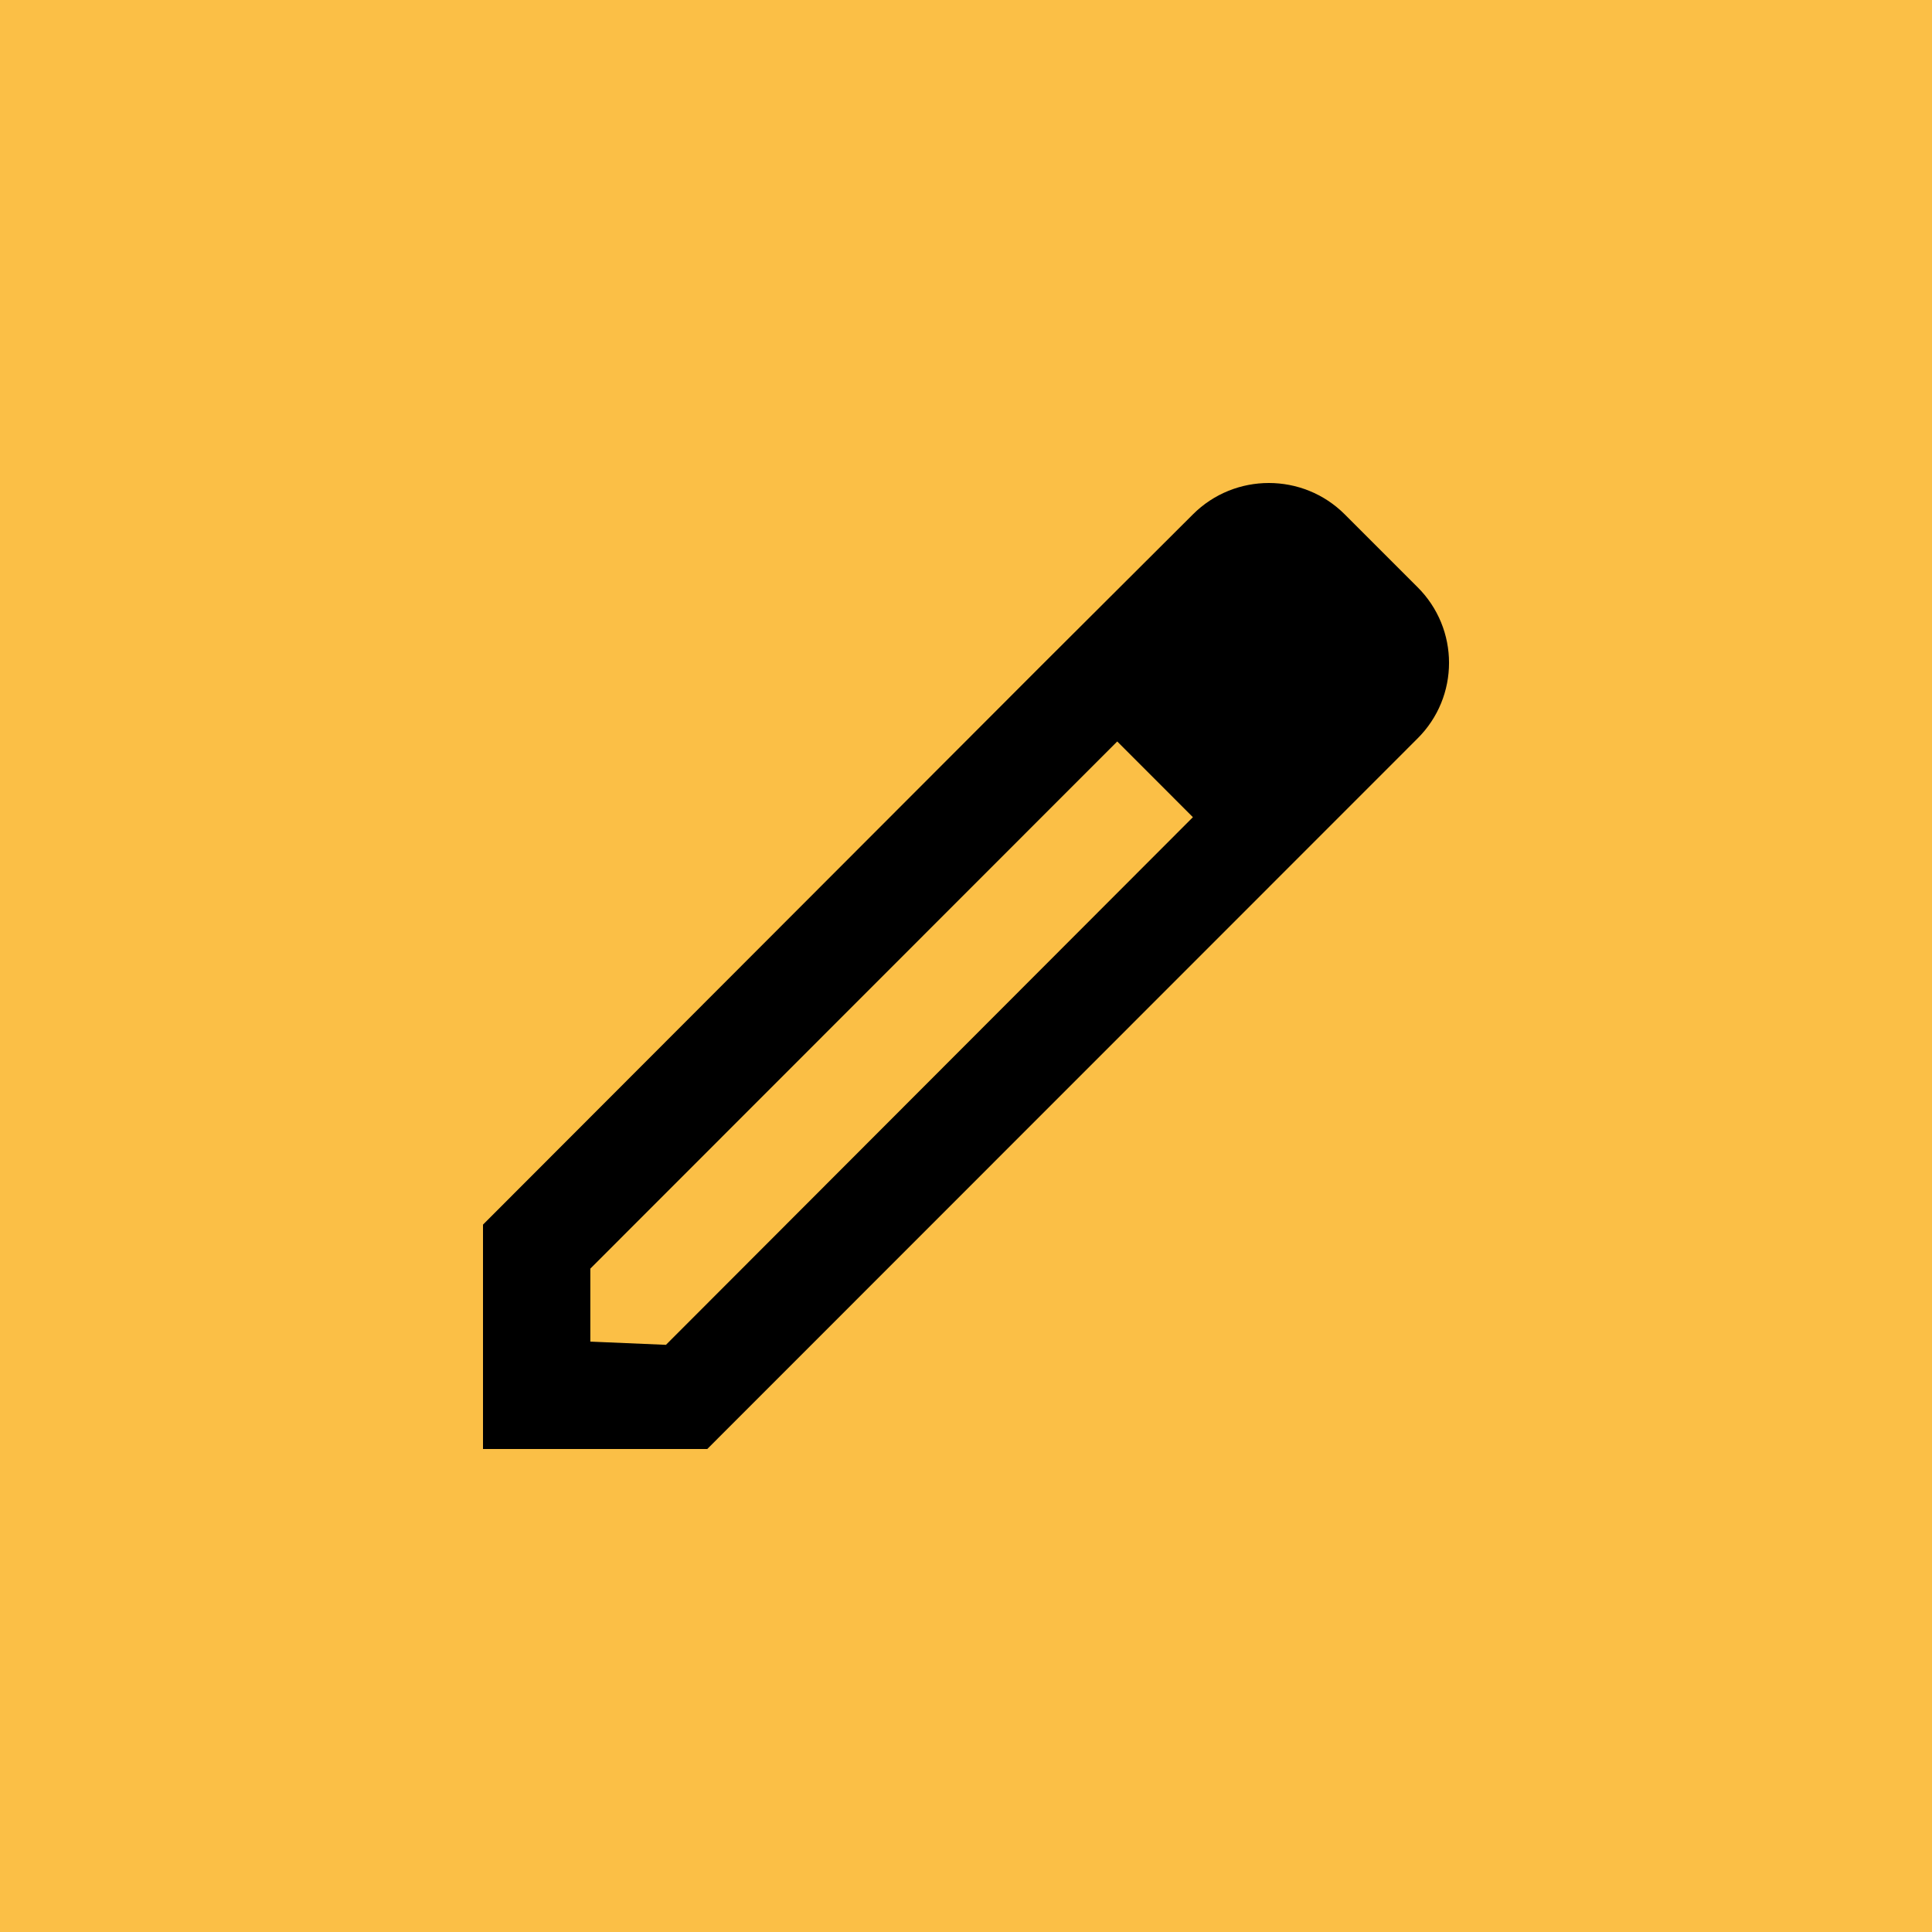 <svg width="36" height="36" viewBox="0 0 36 36" fill="none" xmlns="http://www.w3.org/2000/svg">
<g id="Change">
<rect id="Rectangle 49" width="36" height="36" fill="#FBBF46"/>
<path id="icon" fill-rule="evenodd" clip-rule="evenodd" d="M25.058 9.585L26.408 10.935C27.198 11.716 27.198 12.986 26.408 13.766L13.179 27H9V22.819L19.399 12.406L22.228 9.585C23.008 8.805 24.278 8.805 25.058 9.585ZM11 24.999L12.409 25.059L22.228 15.227L20.818 13.816L11 23.639V24.999Z" fill="black"/>
</g>
</svg>
